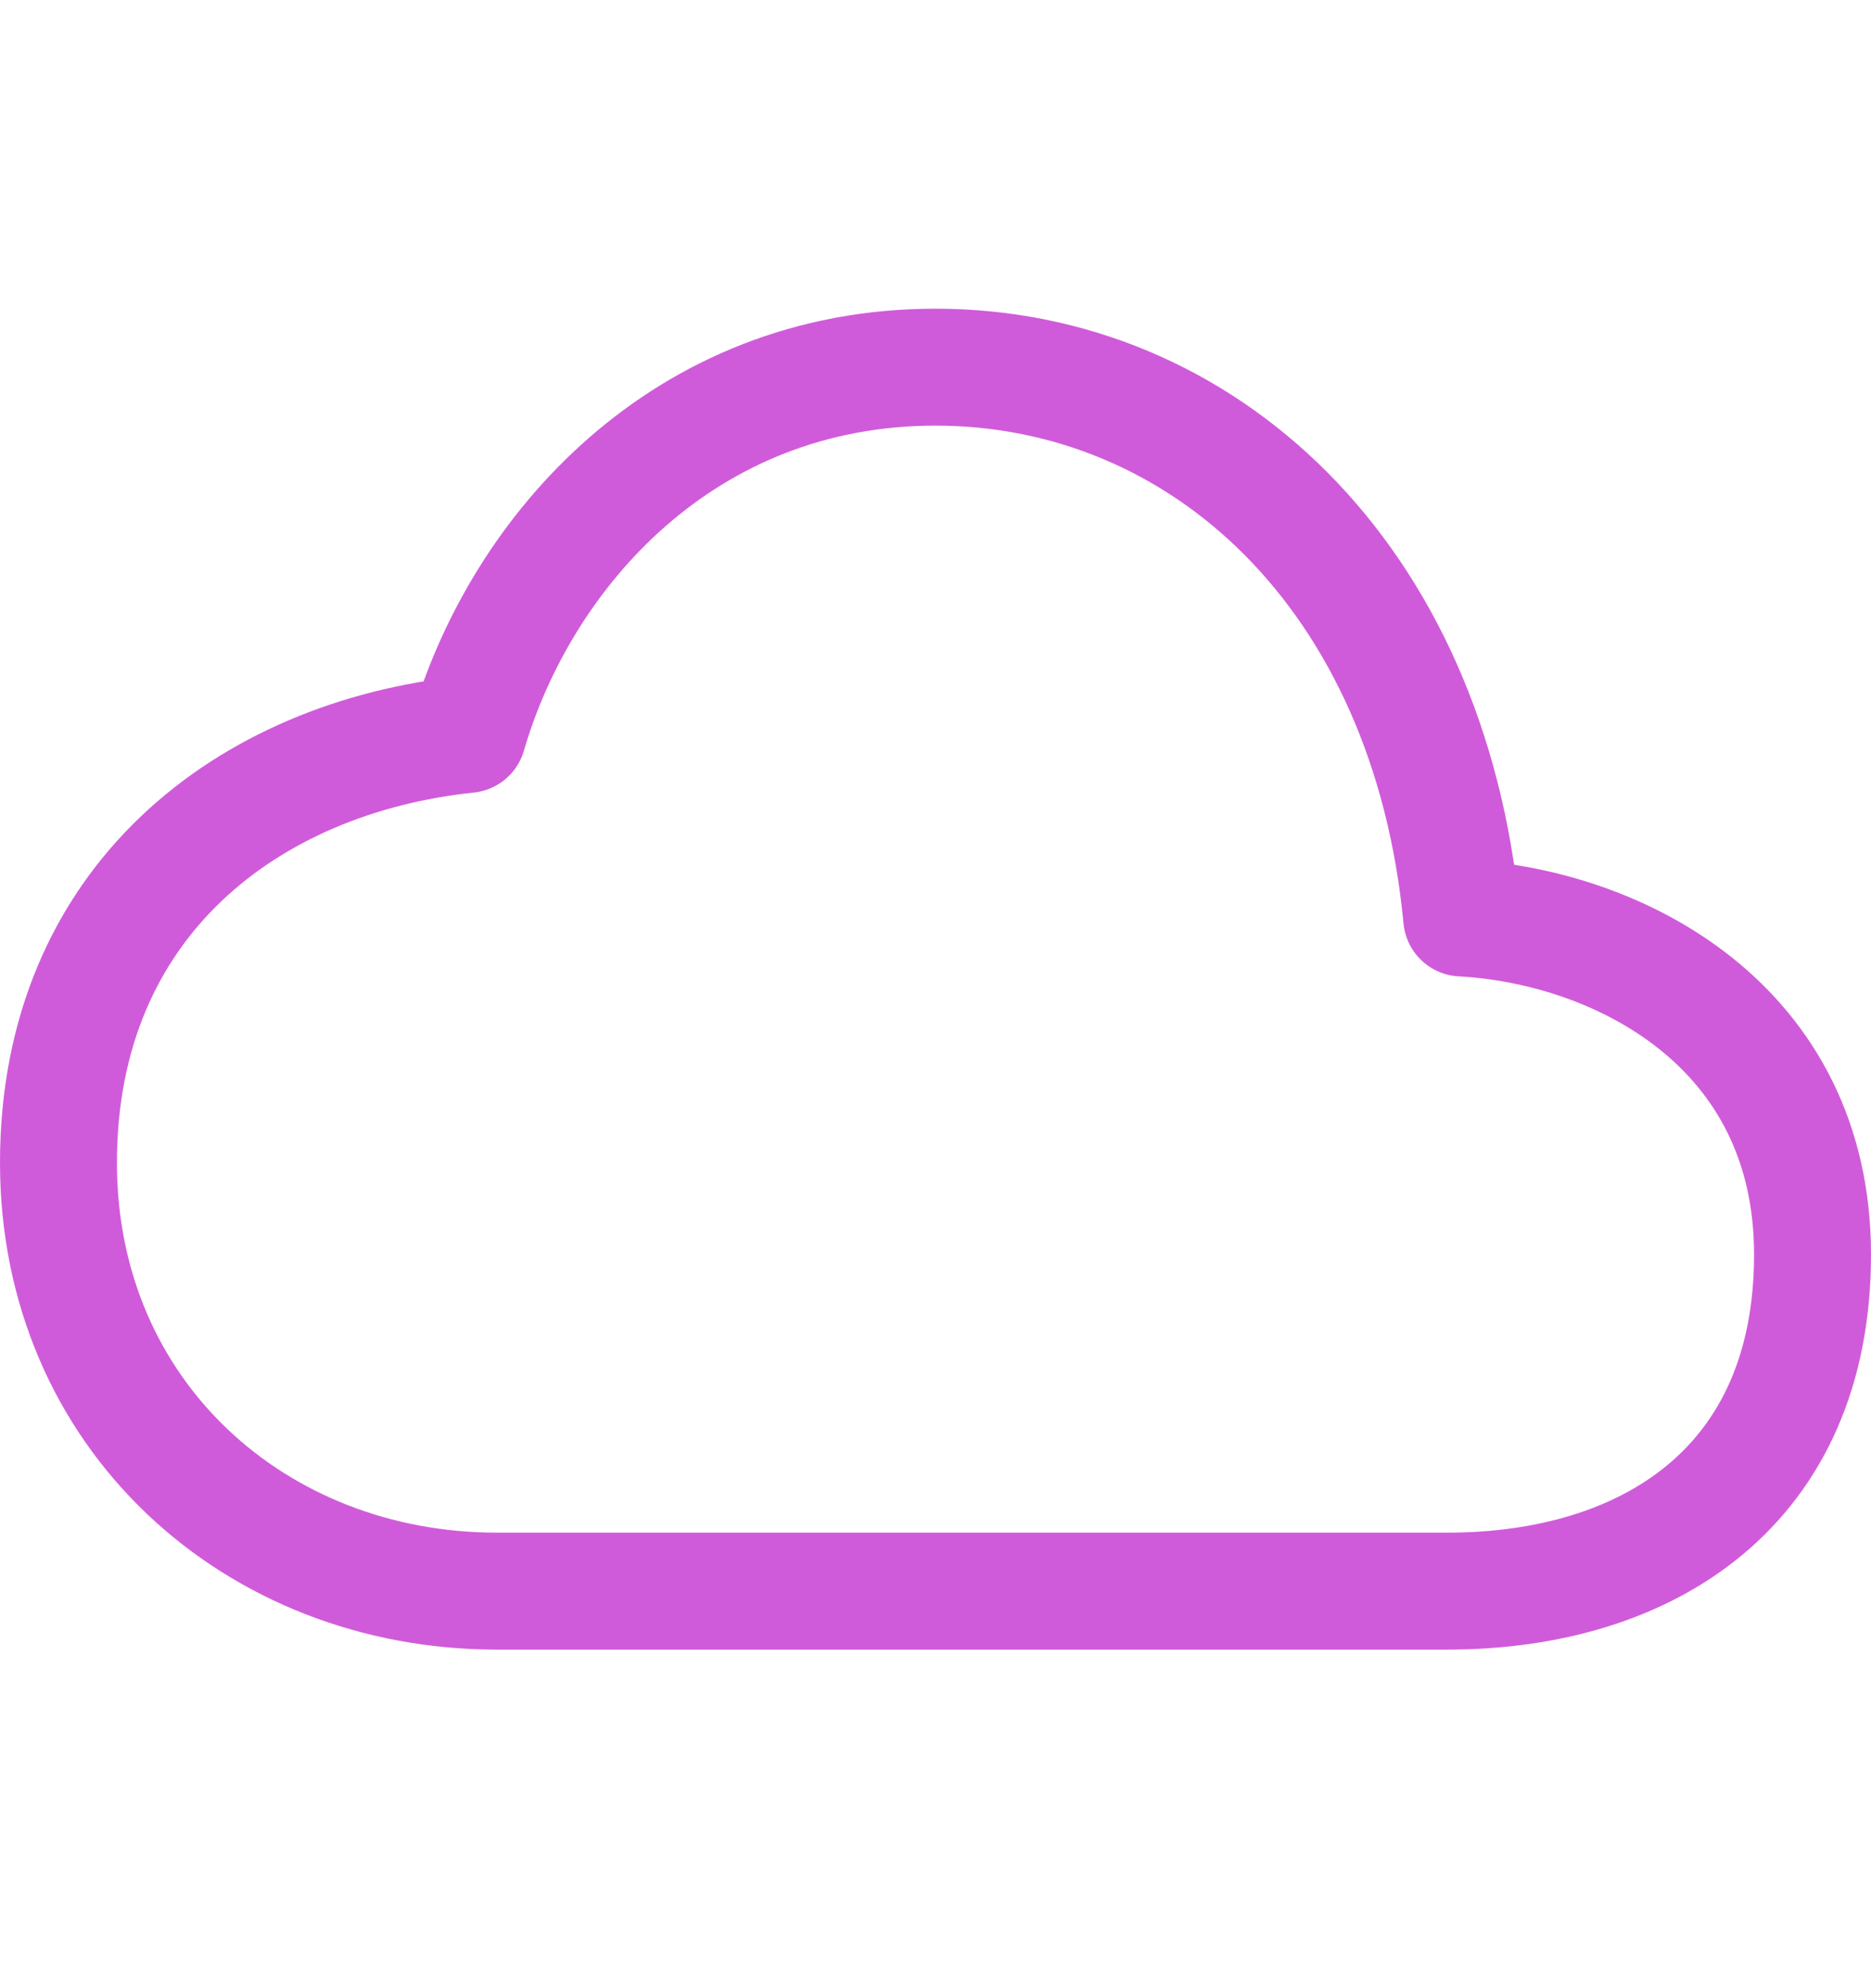 <svg width="32" height="34" viewBox="0 0 32 34" fill="none" xmlns="http://www.w3.org/2000/svg">
<path d="M25 15.698C24.444 9.841 20.562 6.279 16 6.279C11.688 6.279 8.91 9.432 8 12.559C4.25 12.951 1 15.41 1 19.884C1 24.201 4.375 27.21 8.5 27.21H24.75C28.188 27.21 31 25.415 31 21.454C31 17.541 27.688 15.845 25 15.698Z" stroke="#D05BDA" stroke-width="2" stroke-linejoin="round"/>
</svg>
